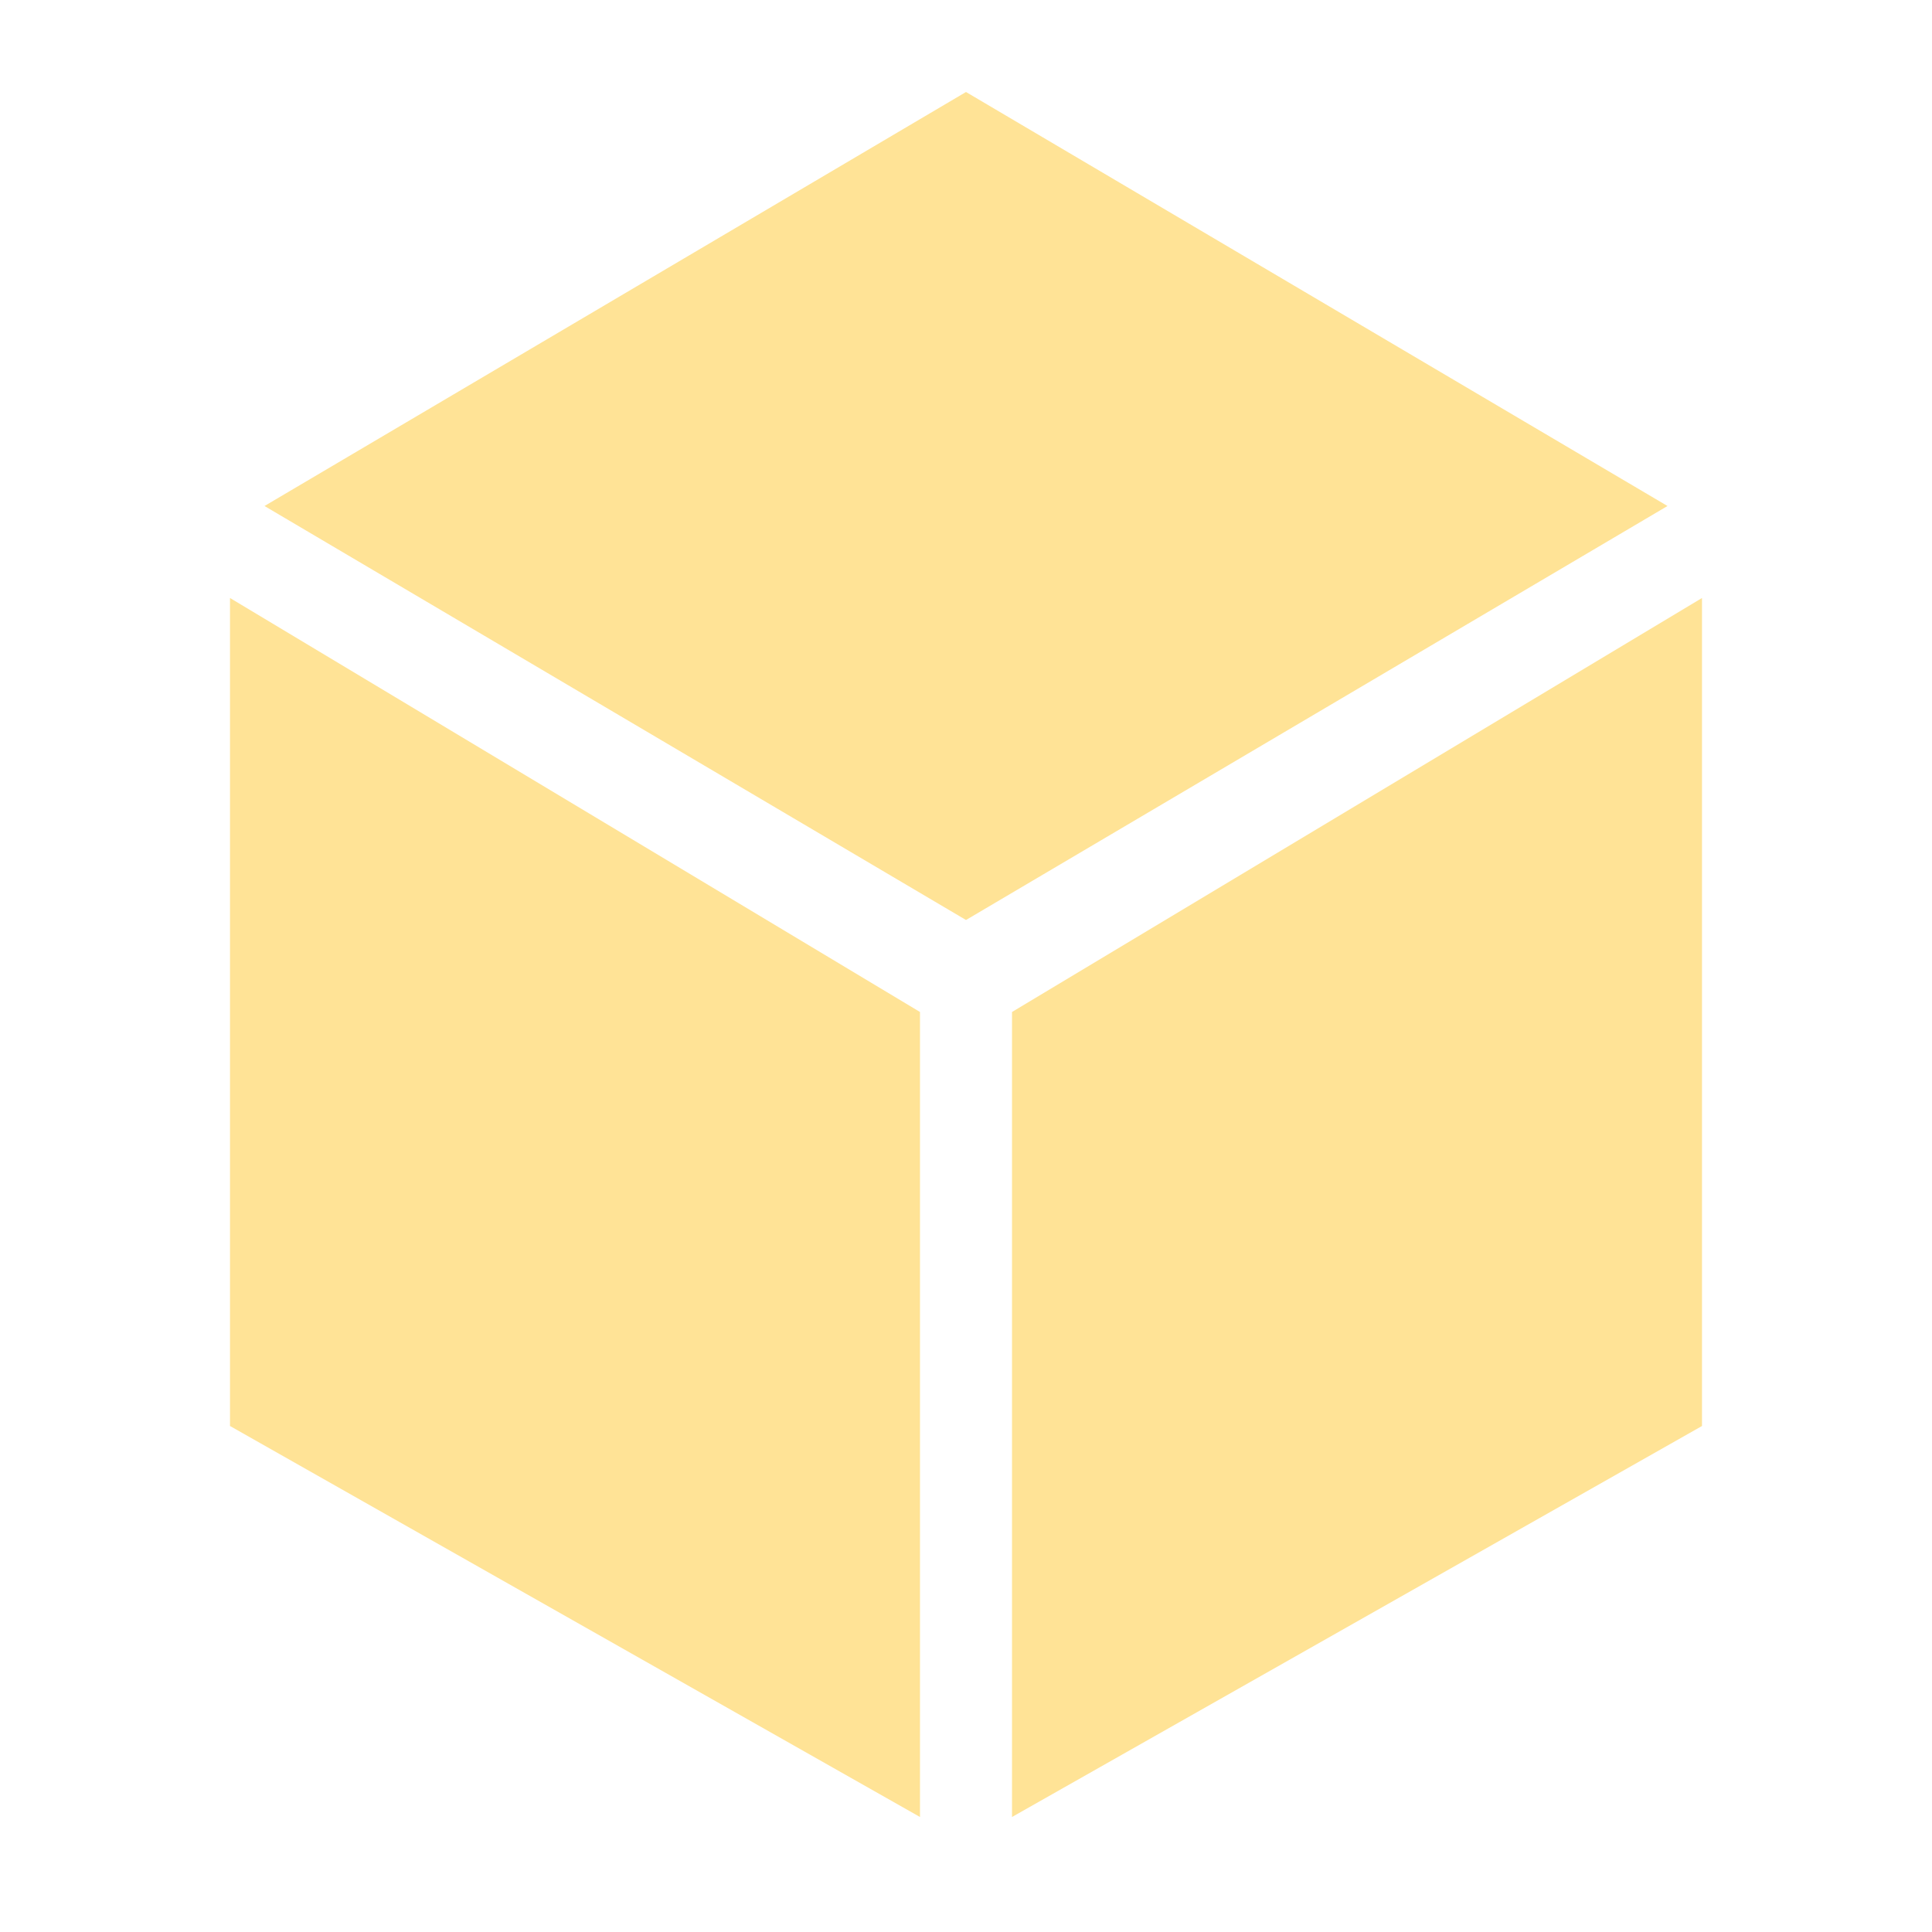 <svg xmlns="http://www.w3.org/2000/svg" viewBox="0 0 42 42">
	<filter id='shadow' color-interpolation-filters="sRGB">
		<feDropShadow flood-color="black" dx="0" dy="0" flood-opacity="0.9" stdDeviation="0.5"/>
		<feDropShadow flood-color="black" dx="0" dy="0" flood-opacity="0.9" stdDeviation="0.5"/>
	</filter>

	<g transform="translate(-17, -17)" filter="url(#shadow)" fill="#FFE396">
		<path  d="M 22,48L 22,30L 37,39L 37,56.5L 22,48 Z "/>
		<path  d="M 54,30L 54,48L 39,56.5L 39,39L 54,30 Z "/>
		<path  d="M 38,19L 53.25,28L 38,37L 22.75,28L 38,19 Z "/>
	</g>
</svg>